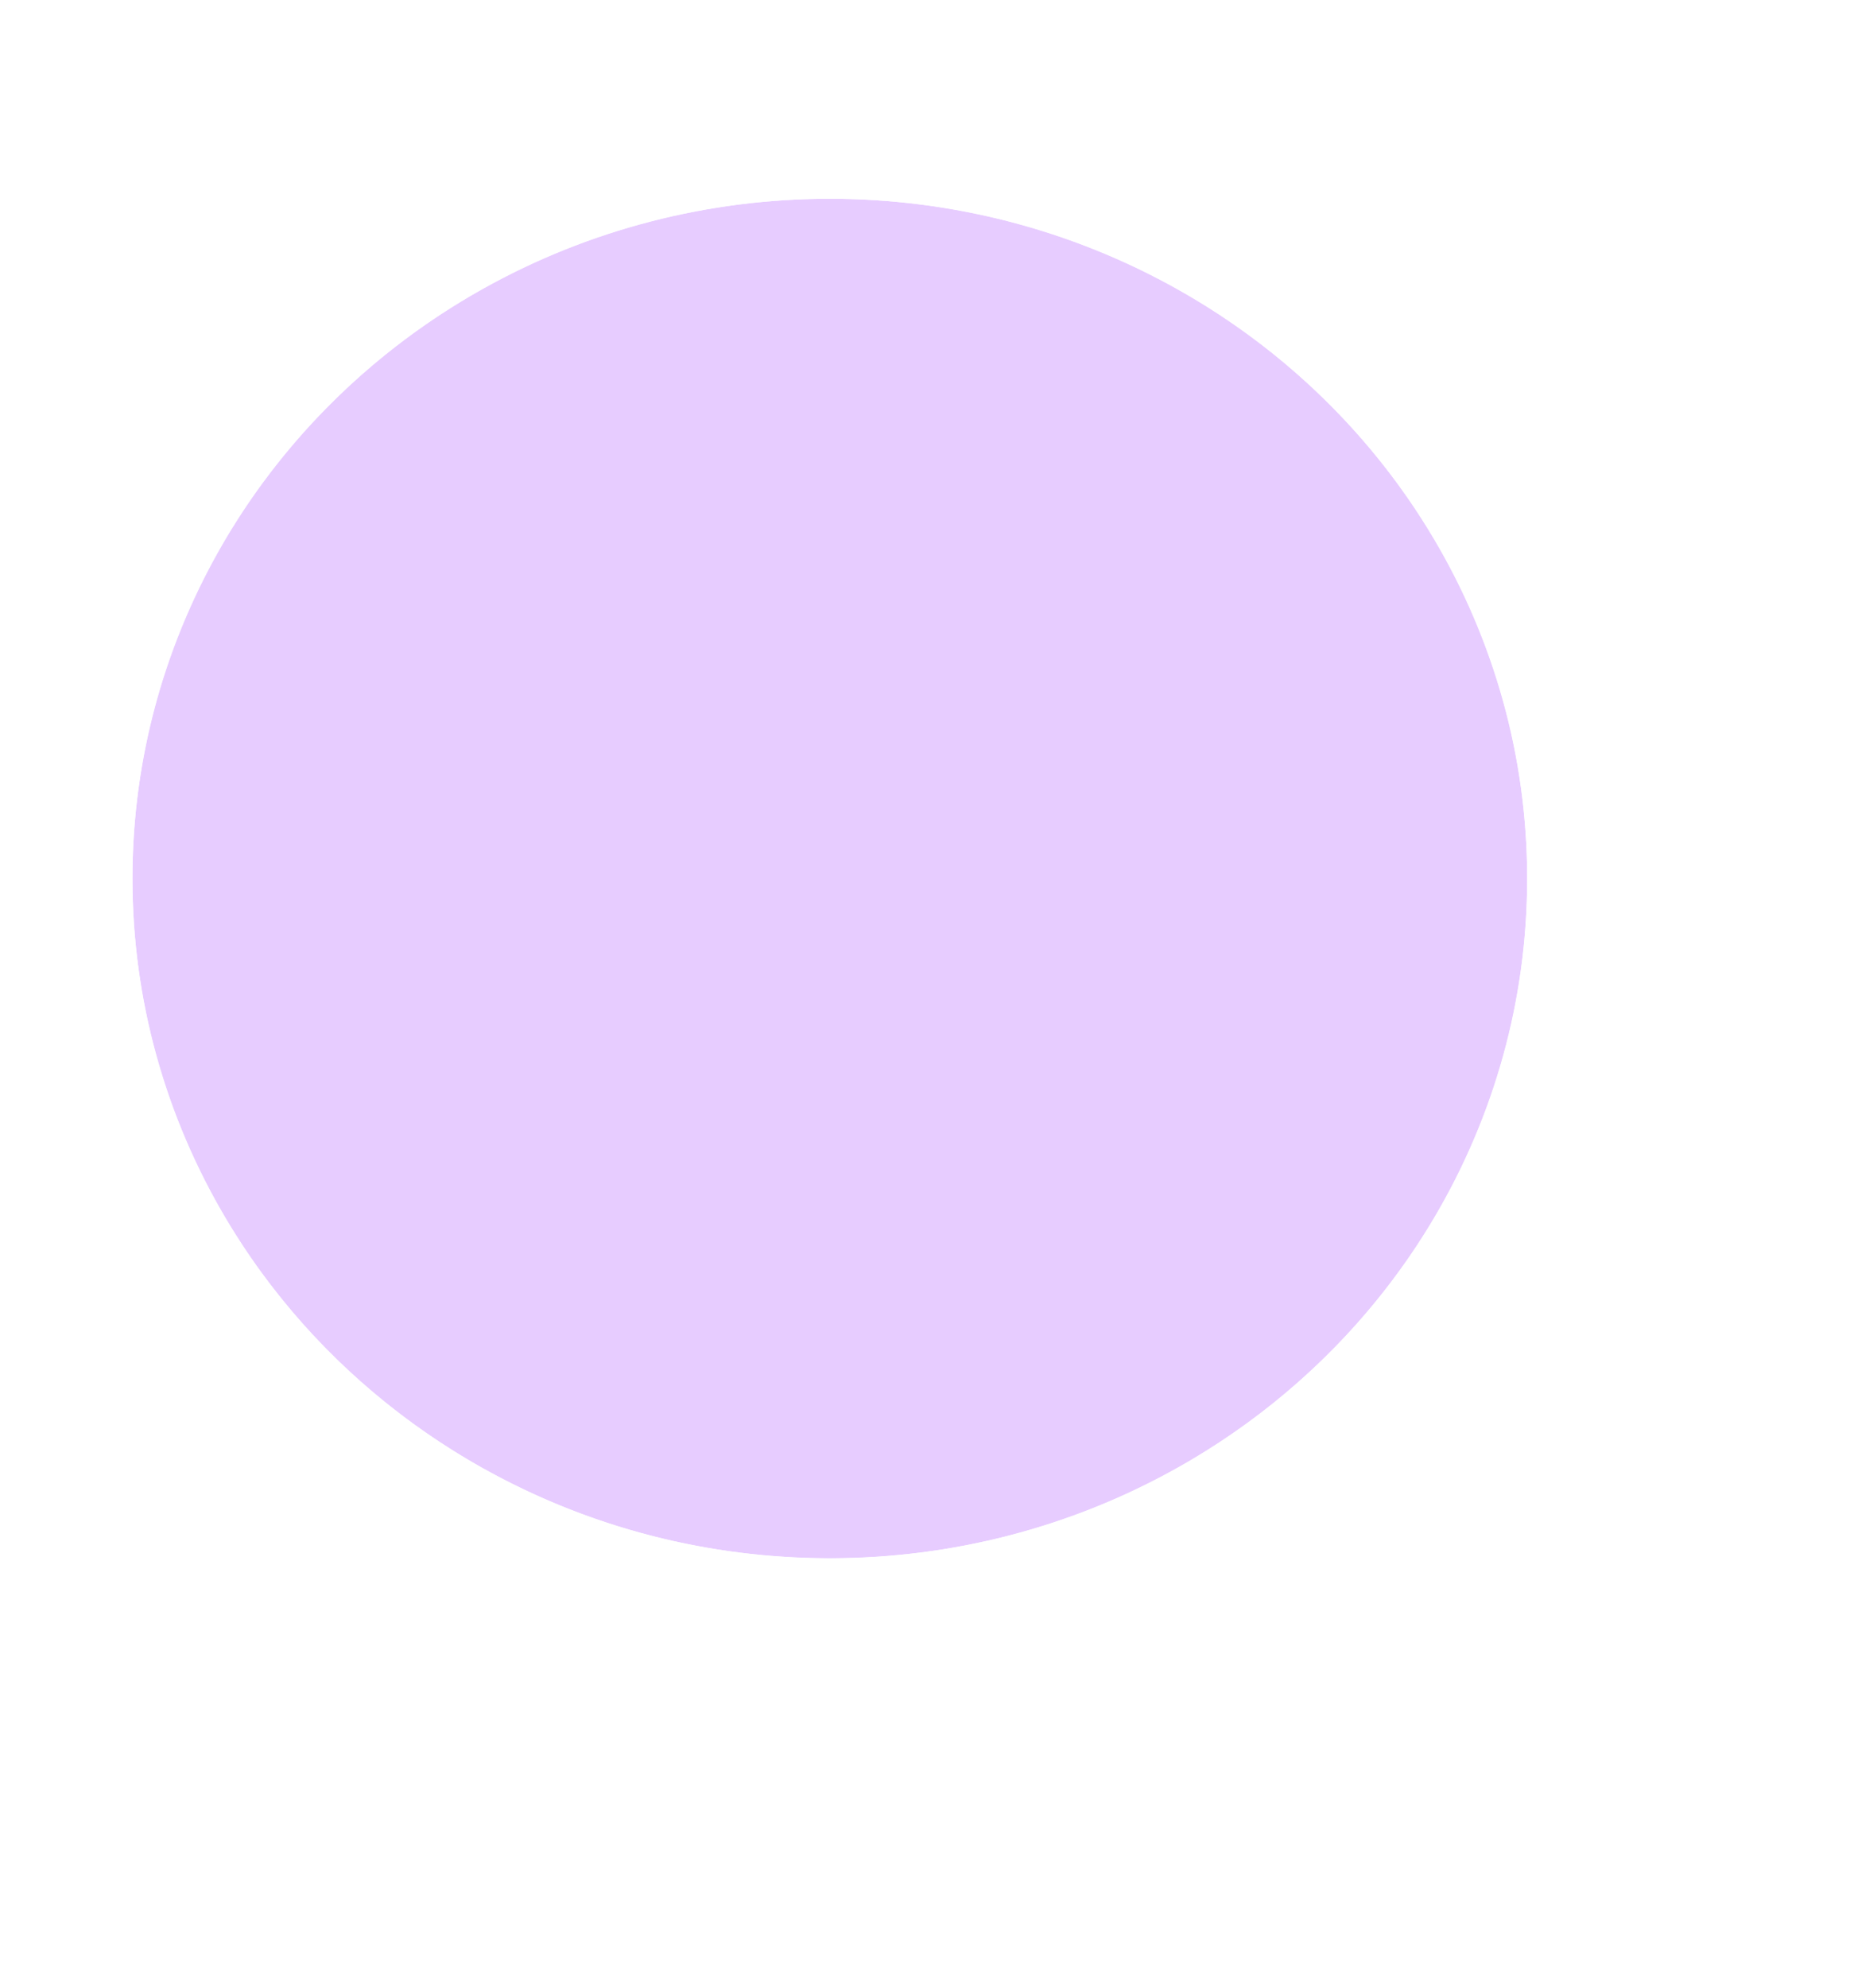 <svg width="14" height="15" viewBox="0 0 14 15" fill="none" xmlns="http://www.w3.org/2000/svg">
<g id="&#208;&#187;&#209;&#131;&#208;&#191;&#208;&#176;">
<path id="Vector 13" d="M11.336 10.444L10.62 9.746L9.225 11.179L9.941 11.877L11.336 10.444ZM12.302 14.177C12.698 14.562 13.331 14.554 13.716 14.158C14.102 13.762 14.093 13.129 13.698 12.744L12.302 14.177ZM9.941 11.877L12.302 14.177L13.698 12.744L11.336 10.444L9.941 11.877Z" fill="white"/>
<g id="Ellipse 15" filter="url(#filter0_b_504_492)">
<ellipse cx="6.266" cy="6.63" rx="5.266" ry="5.13" fill="#C480FF" fill-opacity="0.4"/>
<path d="M6.266 12.259C9.438 12.259 12.032 9.751 12.032 6.63C12.032 3.508 9.438 1 6.266 1C3.094 1 0.5 3.508 0.5 6.63C0.5 9.751 3.094 12.259 6.266 12.259Z" stroke="white"/>
</g>
</g>
<defs>
<filter id="filter0_b_504_492" x="-4" y="-3.5" width="20.532" height="20.259" filterUnits="userSpaceOnUse" color-interpolation-filters="sRGB">
<feFlood flood-opacity="0" result="BackgroundImageFix"/>
<feGaussianBlur in="BackgroundImageFix" stdDeviation="2"/>
<feComposite in2="SourceAlpha" operator="in" result="effect1_backgroundBlur_504_492"/>
<feBlend mode="normal" in="SourceGraphic" in2="effect1_backgroundBlur_504_492" result="shape"/>
</filter>
</defs>
</svg>
